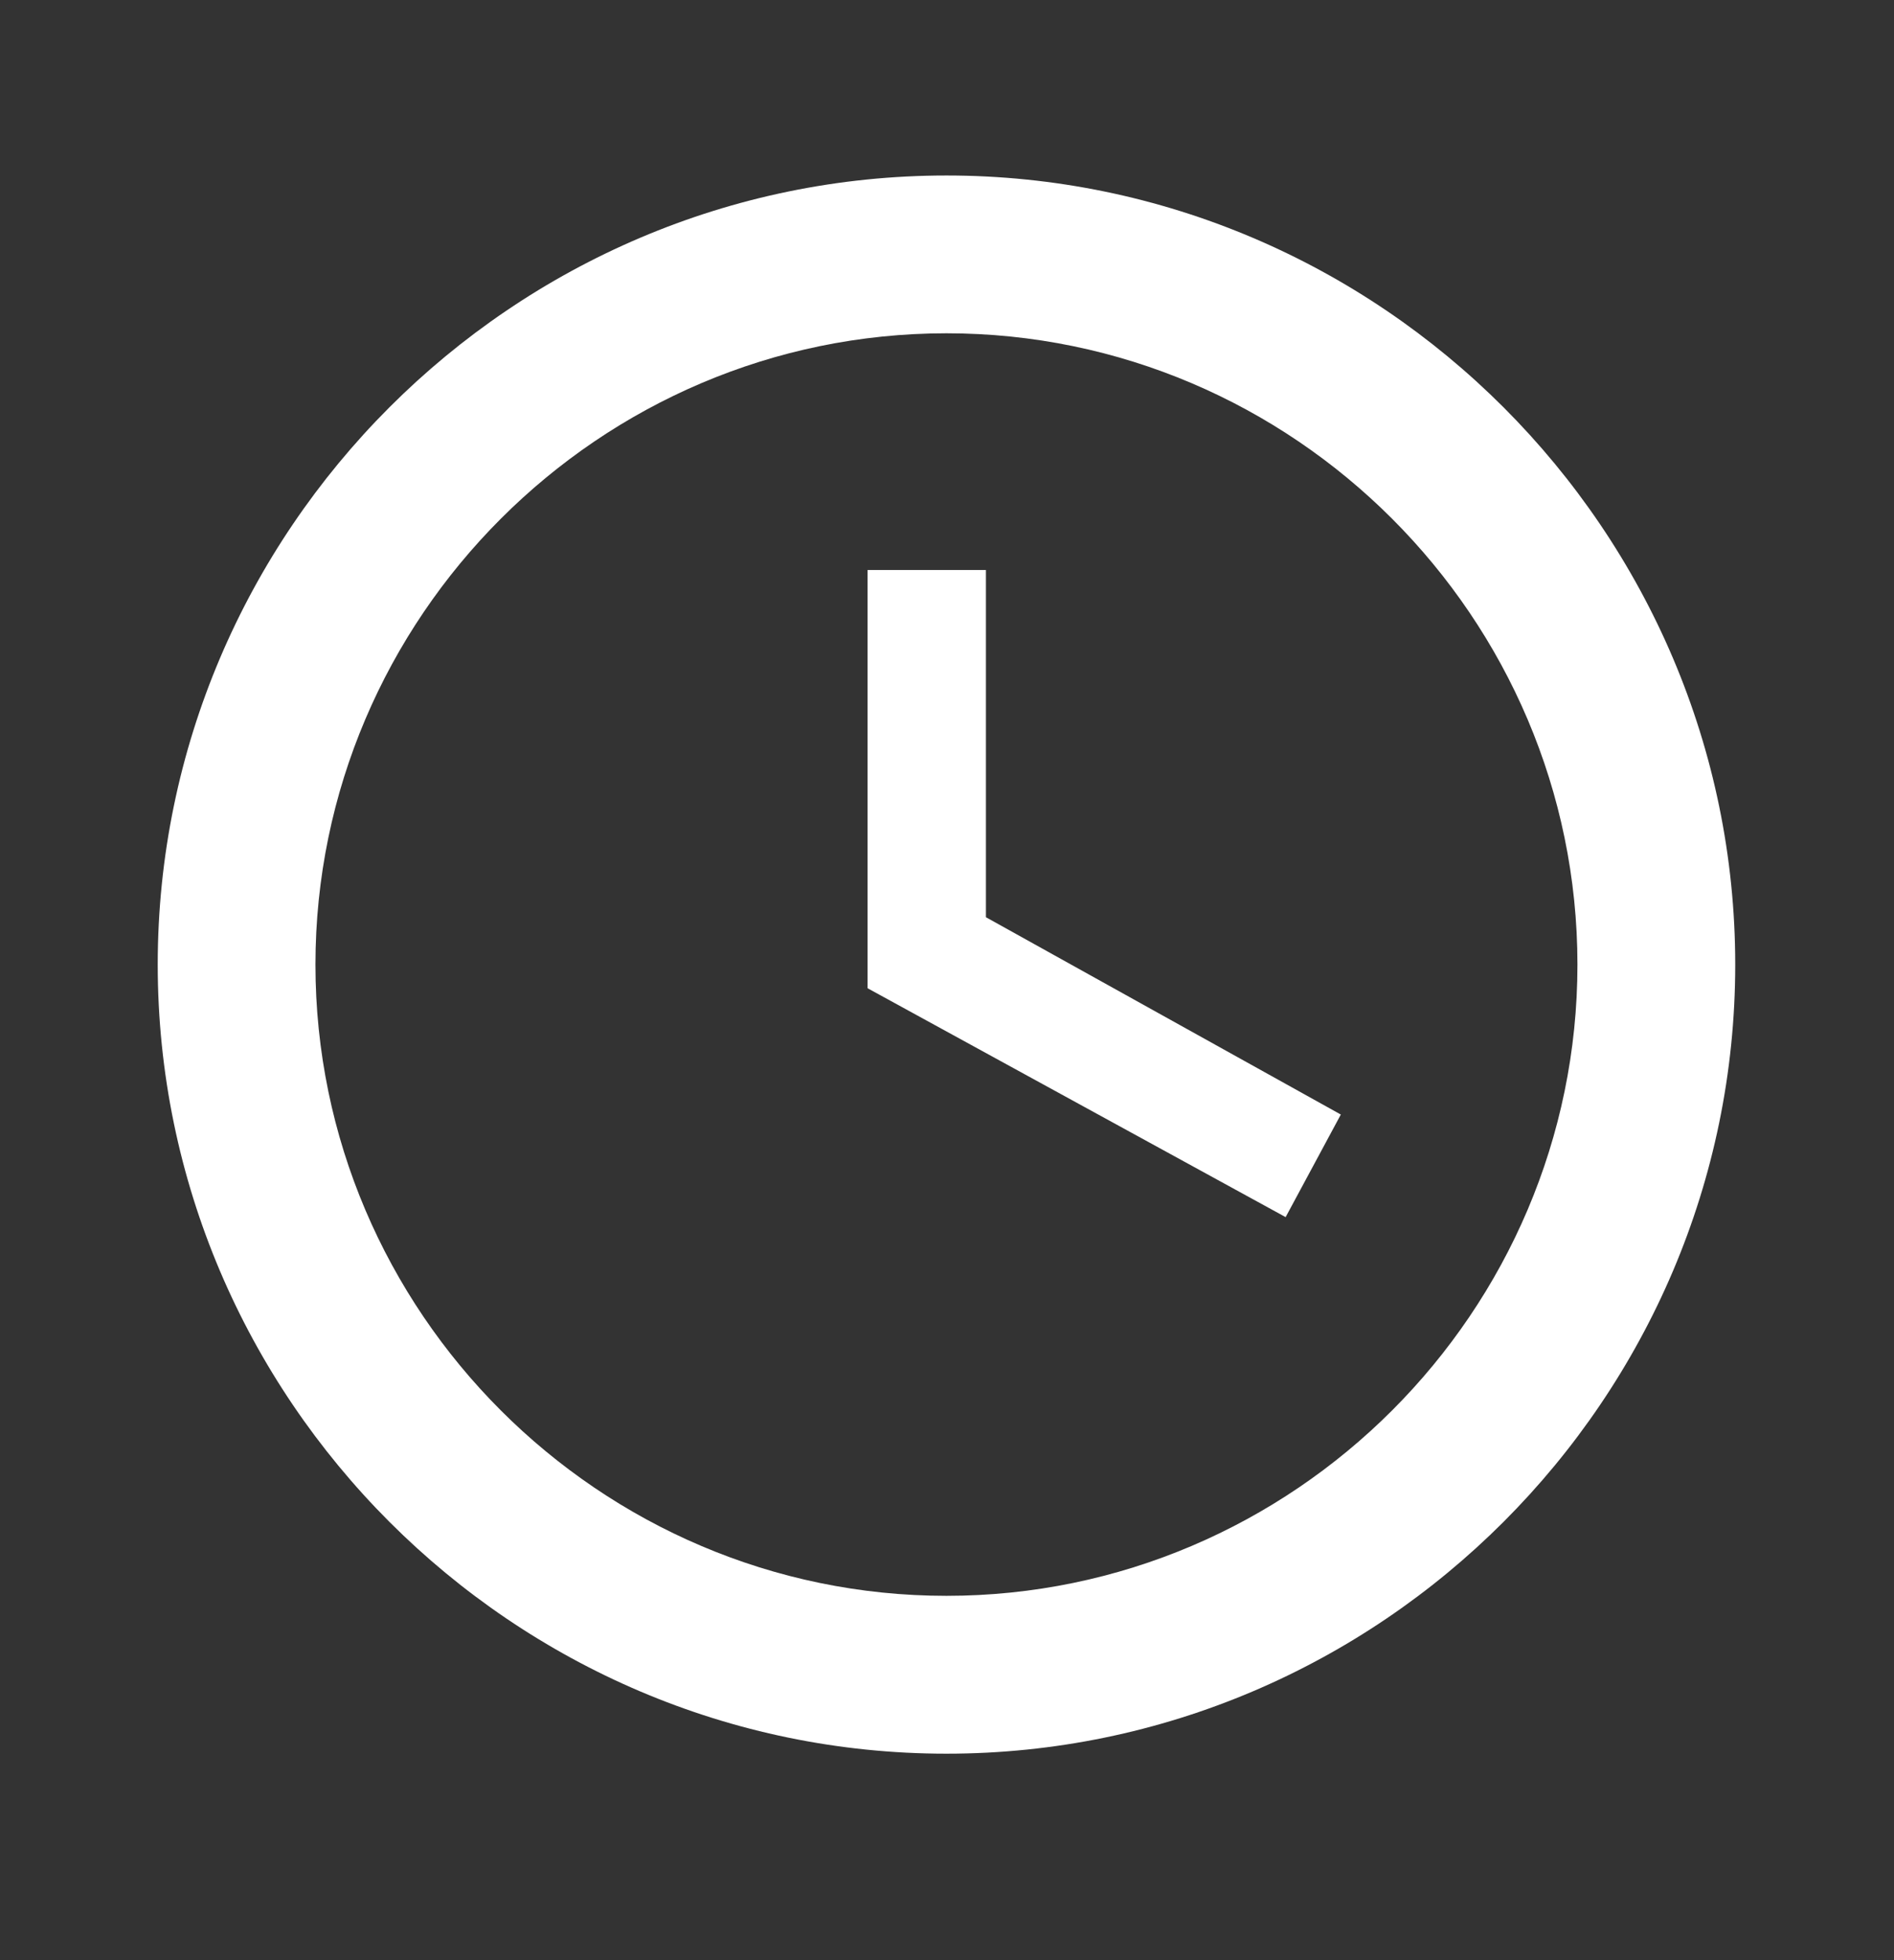 <svg width="29" height="30" viewBox="0 0 29 30" fill="none" xmlns="http://www.w3.org/2000/svg">
<rect x="0" y="0" width="29" height="30" fill="#333333" stroke="none"/>
<g id="mdi:clock-time-four-outline">
<path id="Vector" d="M14.492 24.424C19.806 24.424 24.153 20.077 24.153 14.763C24.153 9.449 19.806 5.101 14.492 5.101C9.178 5.101 4.83 9.449 4.83 14.763C4.83 20.077 9.178 24.424 14.492 24.424ZM14.492 2.686C21.134 2.686 26.569 8.121 26.569 14.763C26.569 21.405 21.134 26.84 14.492 26.84C7.85 26.84 2.415 21.405 2.415 14.763C2.415 8.121 7.85 2.686 14.492 2.686ZM20.53 17.058L19.685 18.628L13.284 15.125V8.724H15.096V14.038L20.53 17.058Z" fill="white"/>
</g>
</svg>
